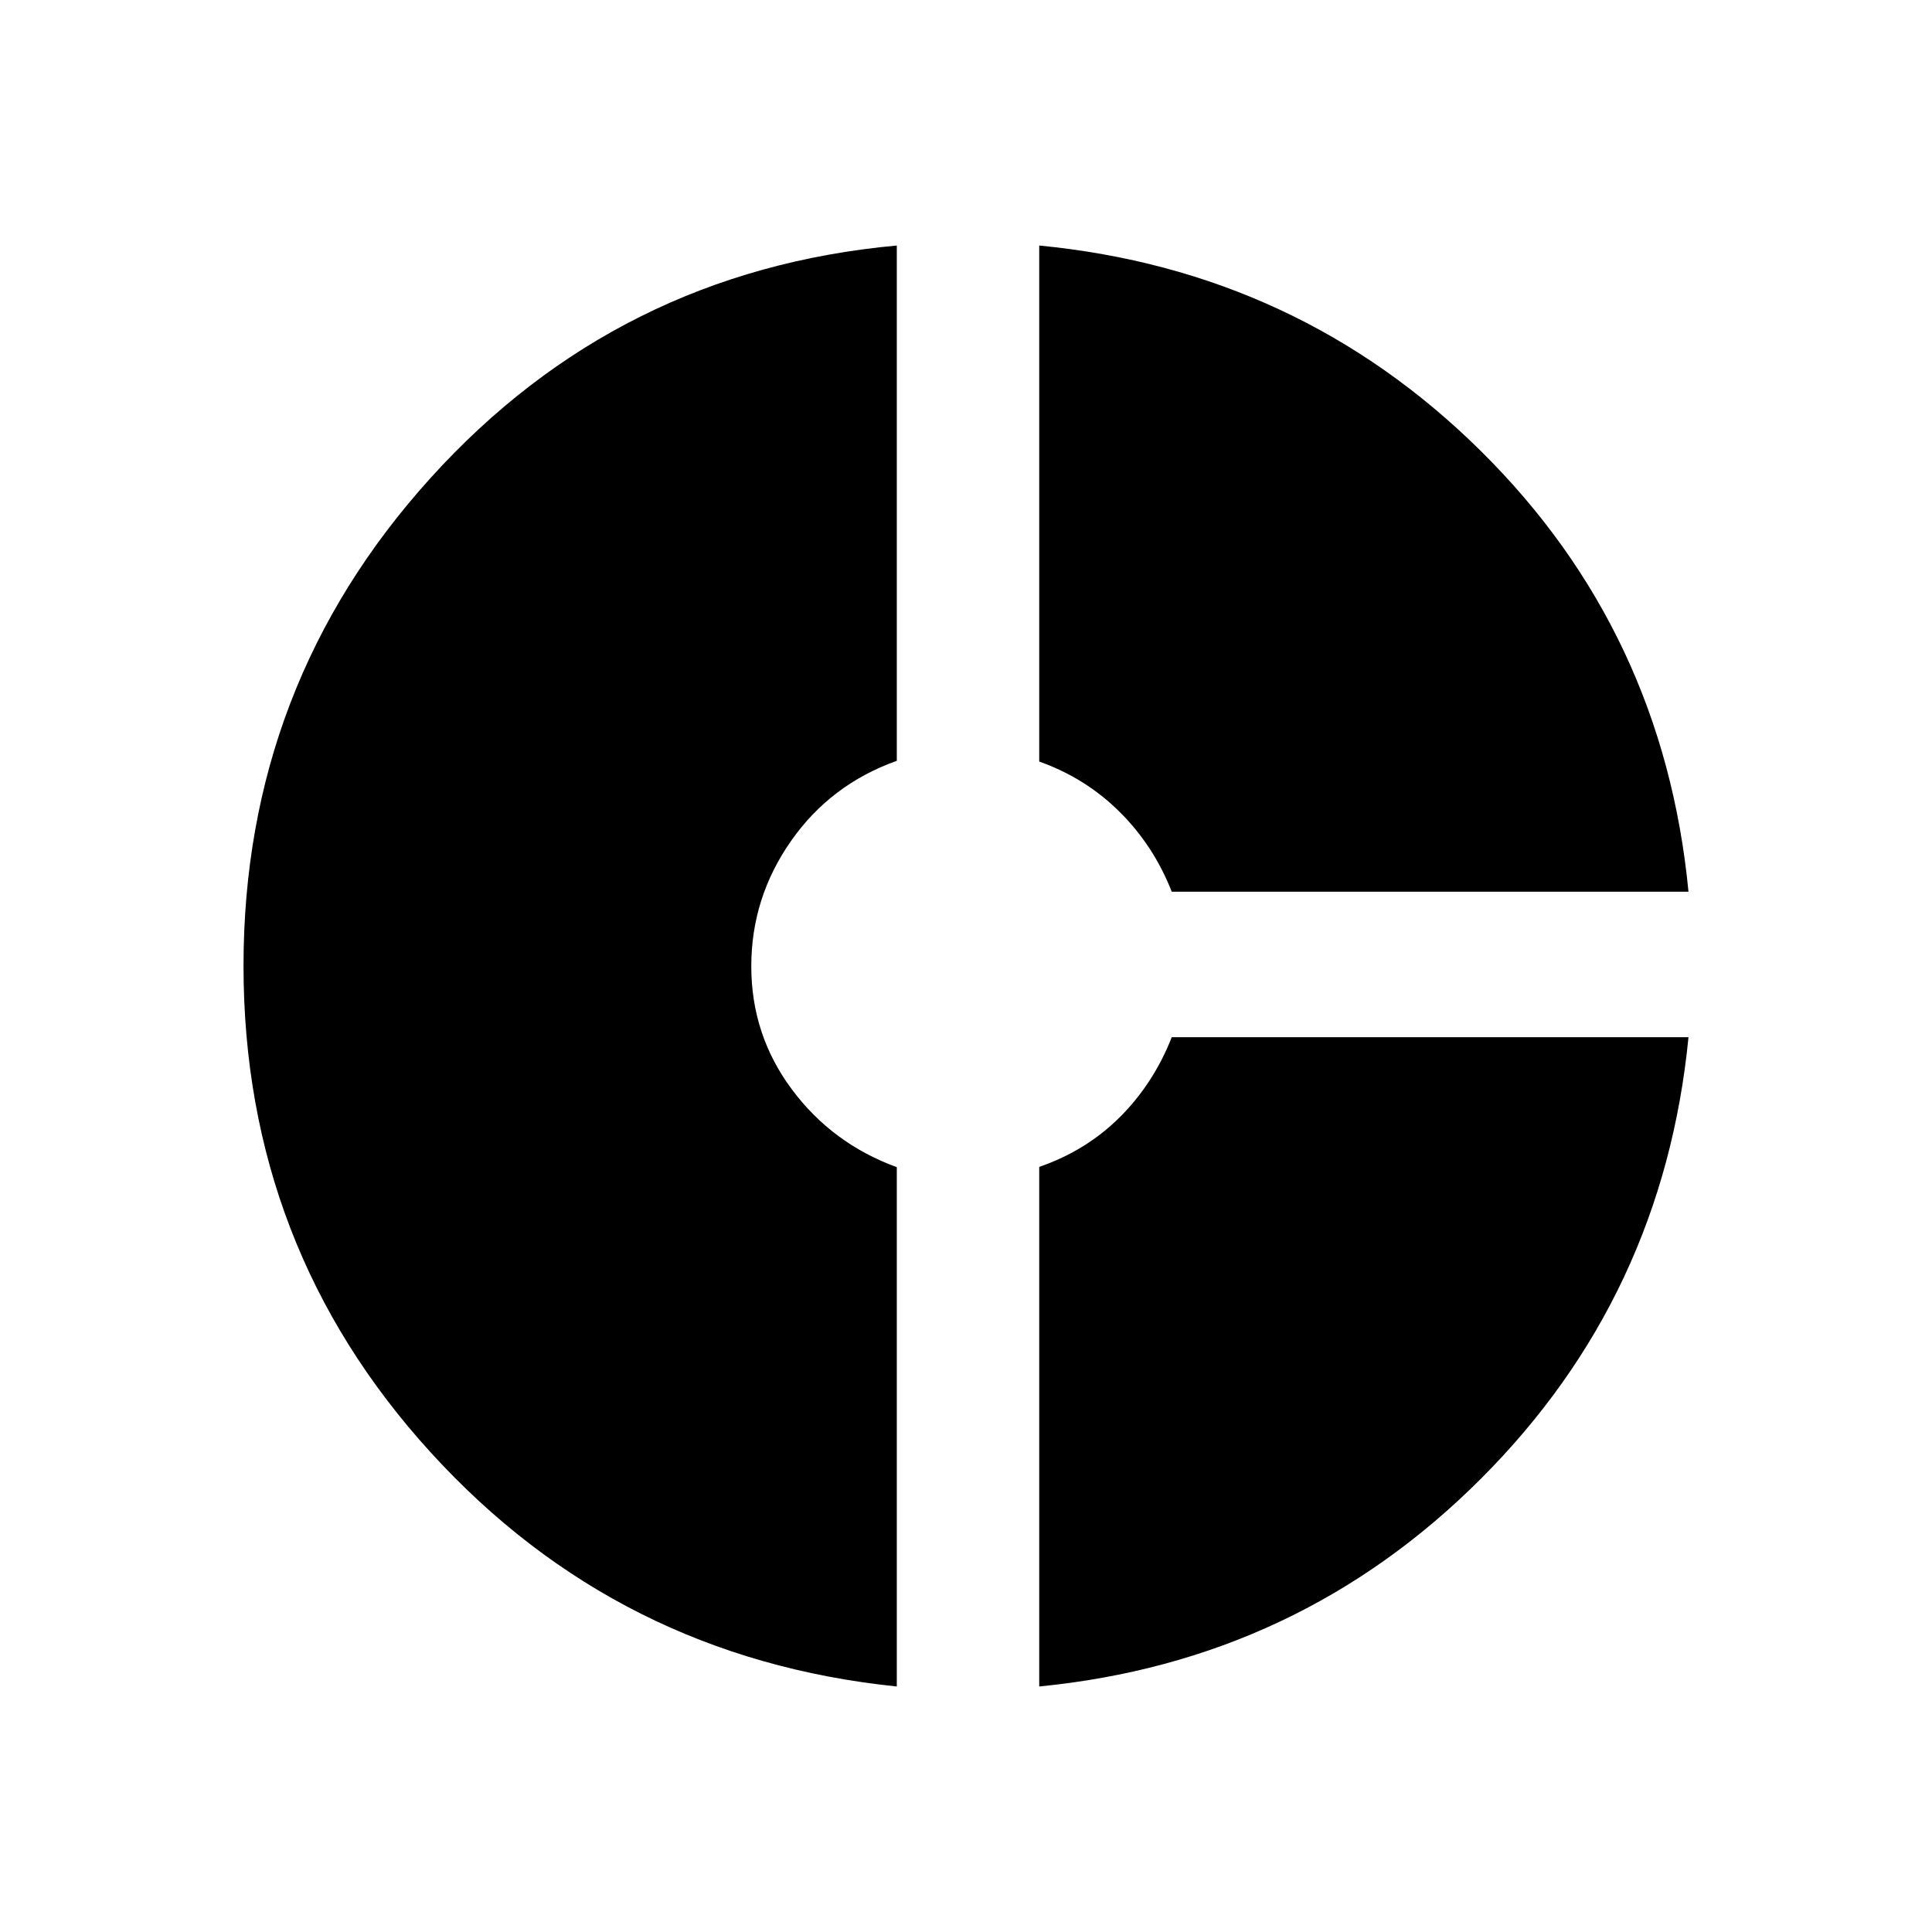 <svg xmlns="http://www.w3.org/2000/svg" height="24" viewBox="0 -960 960 960" width="24"><path d="M582.231-516.923q-9-22.923-25.962-39.731-16.961-16.808-39.884-24.933V-838q128.93 12.497 219.542 102.21T839-516.923H582.231ZM445.615-122Q307-136.231 214-238.308q-93-102.077-93-241.785t93-242.462Q307-825.308 445.615-838v256.049q-32.923 11.72-52.615 39.908-19.692 28.188-19.692 62.192 0 34.005 20.077 61.043 20.076 27.039 52.23 38.768V-122Zm70.77 0v-258.169q23.46-8.124 40.153-24.824 16.693-16.699 25.693-39.622H839q-12.616 128.866-103.183 219.432Q645.251-134.616 516.385-122Z"/></svg>